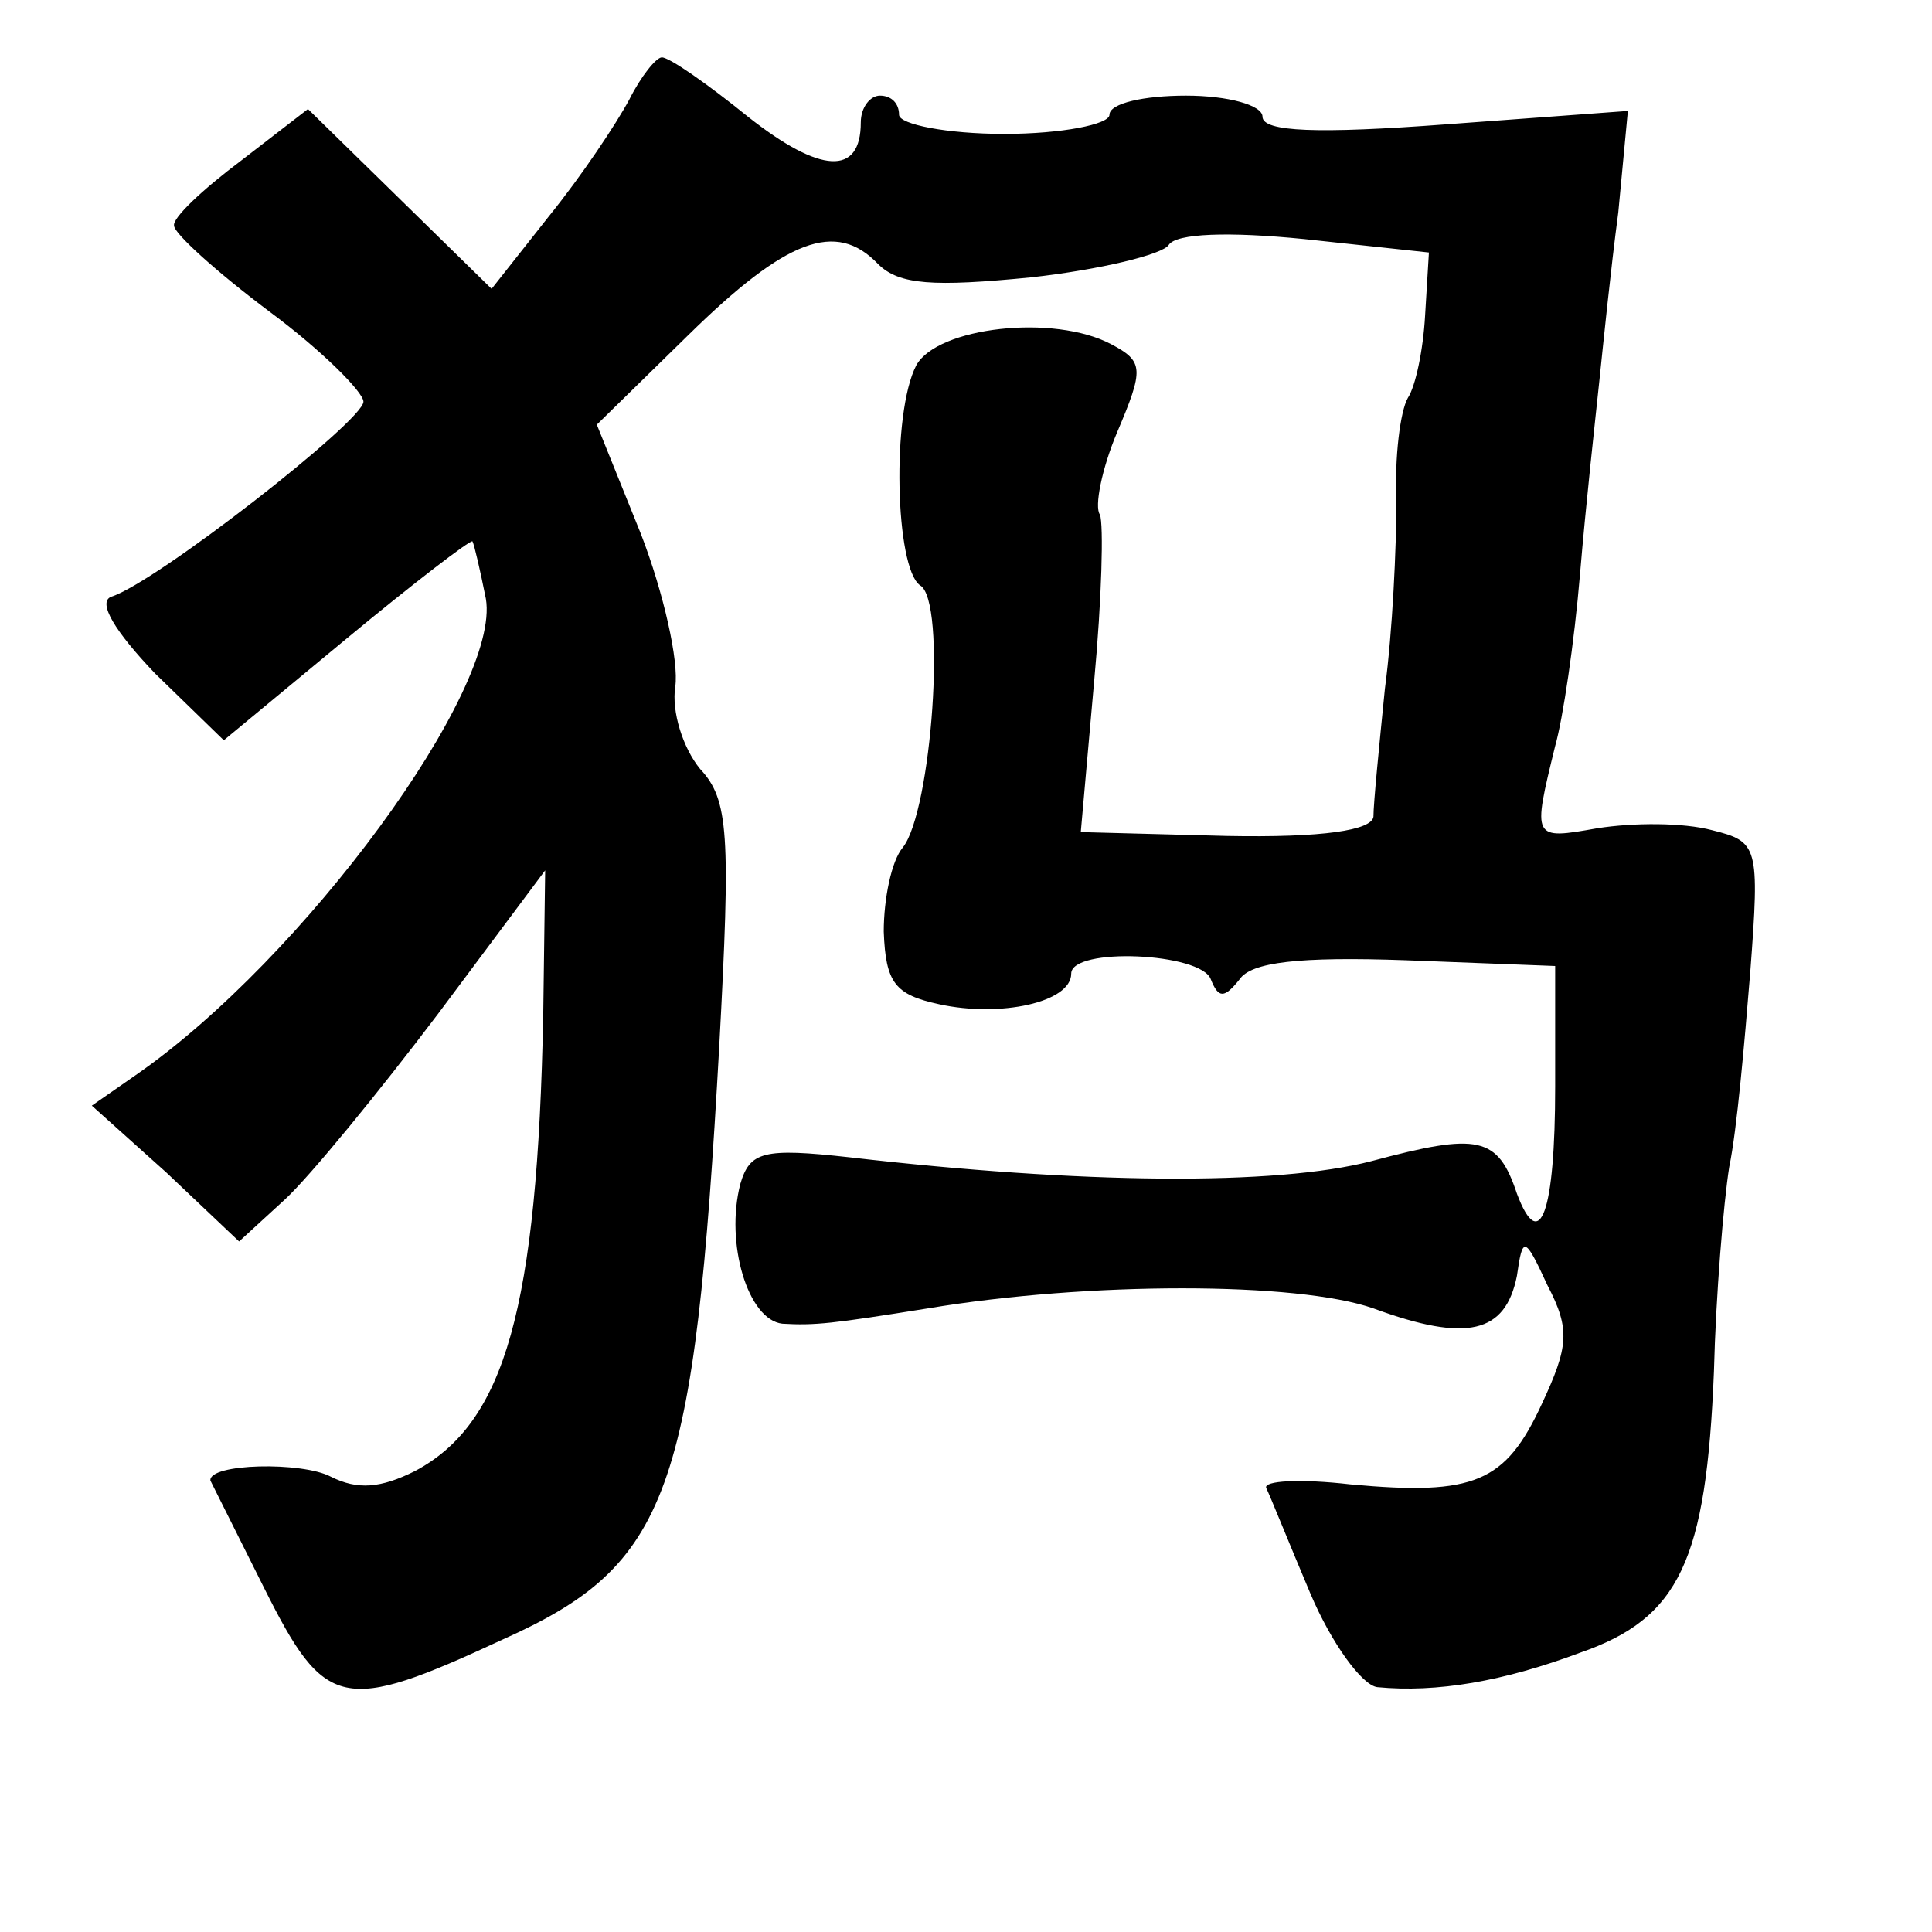 <?xml version="1.0" standalone="no"?>
<!DOCTYPE svg PUBLIC "-//W3C//DTD SVG 20010904//EN"
 "http://www.w3.org/TR/2001/REC-SVG-20010904/DTD/svg10.dtd">
<svg version="1.0" xmlns="http://www.w3.org/2000/svg"
 width="101pt" height="101pt" viewBox="0 0 101 101"
 preserveAspectRatio="xMidYMid meet">
<g transform="translate(0,101) scale(0.1,-0.1)"
fill="#000000" stroke="none">
<path d="M329 958 c-7 -13 -25 -40 -42 -61 l-30 -38 -48 47 -48 47 -35 -27
c-20 -15 -36 -30 -35 -34 0 -4 22 -24 50 -45 27 -20 49 -42 49 -47 0 -10 -109
-95 -132 -102 -7 -3 2 -18 23 -40 l36 -35 64 53 c35 29 65 52 66 51 1 -2 4
-15 7 -30 8 -47 -95 -188 -183 -249 l-23 -16 39 -35 38 -36 24 22 c13 12 49
56 80 97 l56 75 -1 -75 c-3 -154 -20 -214 -67 -239 -18 -9 -30 -10 -44 -3 -15
8 -64 7 -63 -2 0 0 13 -26 28 -56 32 -64 41 -66 125 -27 87 39 100 76 113 310
6 111 5 129 -10 145 -9 11 -15 30 -13 43 2 13 -6 49 -18 80 l-23 57 48 47 c51
50 77 60 99 37 11 -11 29 -12 80 -7 36 4 69 12 72 17 4 6 31 7 71 3 l65 -7 -2
-33 c-1 -18 -5 -37 -9 -43 -4 -7 -7 -31 -6 -54 0 -24 -2 -68 -6 -98 -3 -30 -6
-60 -6 -67 -1 -7 -26 -11 -77 -10 l-76 2 7 79 c4 43 5 82 3 87 -3 4 1 24 9 43
14 33 14 37 -3 46 -30 16 -91 9 -102 -11 -13 -25 -11 -106 2 -115 14 -8 6
-118 -9 -137 -6 -7 -10 -27 -10 -44 1 -27 6 -33 29 -38 32 -7 69 1 69 16 0 14
68 11 73 -3 4 -10 7 -10 15 0 6 9 31 12 87 10 l78 -3 0 -63 c0 -66 -8 -88 -20
-56 -10 30 -20 32 -76 17 -50 -13 -152 -12 -273 2 -45 5 -52 3 -57 -14 -8 -31
4 -71 22 -73 17 -1 26 0 76 8 84 14 193 14 233 0 49 -18 69 -13 75 17 3 21 4
21 16 -5 12 -23 11 -32 -3 -62 -19 -41 -35 -48 -100 -42 -26 3 -46 2 -44 -2 2
-4 12 -29 23 -55 11 -26 27 -48 35 -49 31 -3 66 3 106 18 52 18 66 48 70 147
1 40 5 88 8 107 4 19 8 65 11 102 5 66 4 68 -20 74 -15 4 -41 4 -60 1 -34 -6
-34 -6 -22 43 4 14 10 54 13 90 3 36 8 81 10 100 2 19 6 59 10 89 l5 53 -95
-7 c-67 -5 -96 -4 -96 4 0 6 -18 11 -40 11 -22 0 -40 -4 -40 -10 0 -5 -25 -10
-55 -10 -30 0 -55 5 -55 10 0 6 -4 10 -10 10 -5 0 -10 -6 -10 -14 0 -28 -21
-27 -59 3 -21 17 -41 31 -45 31 -3 0 -11 -10 -17 -22z"/>
</g>
</svg>
